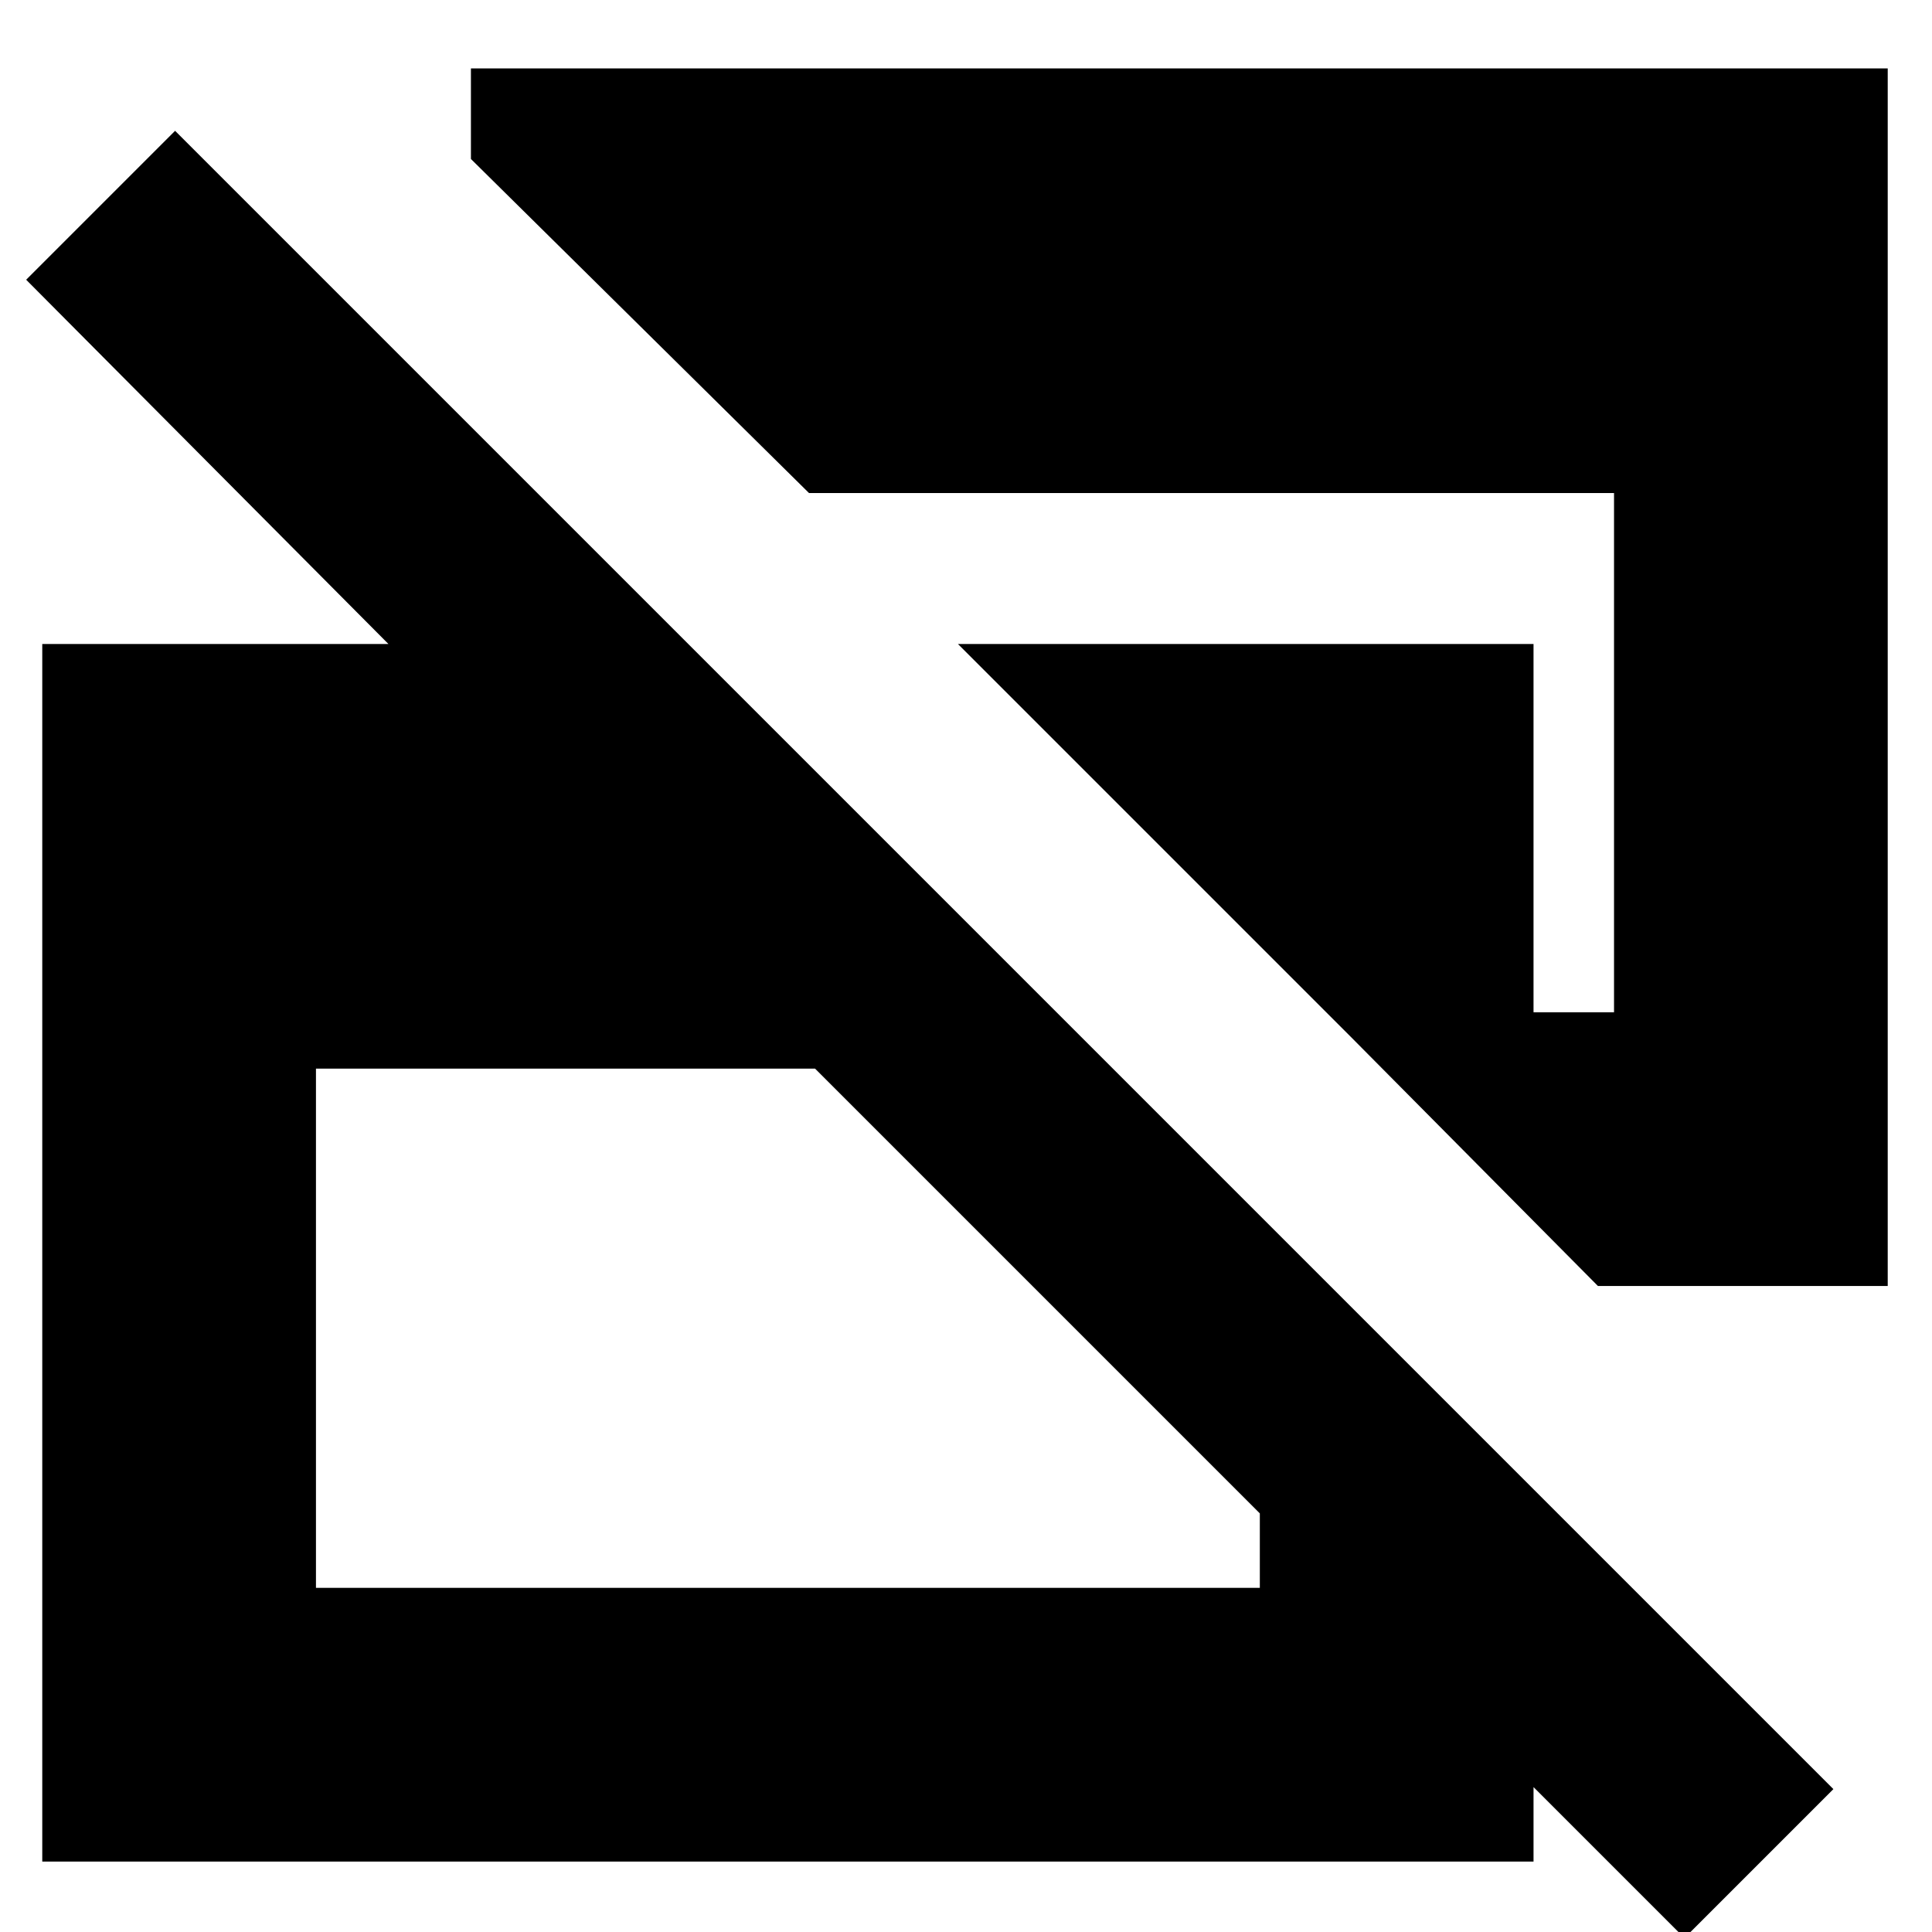 <svg xmlns="http://www.w3.org/2000/svg" height="24" viewBox="0 -960 960 960" width="24"><path d="M837 3 405-429H157v258h469v-185l136 136v185H21v-605h174v2L13-821l74-74L911-71 837 3Zm-43-324L671-445 476-640h286v183h40v-258H402L234-881v-45h704v605H794Z"/></svg>